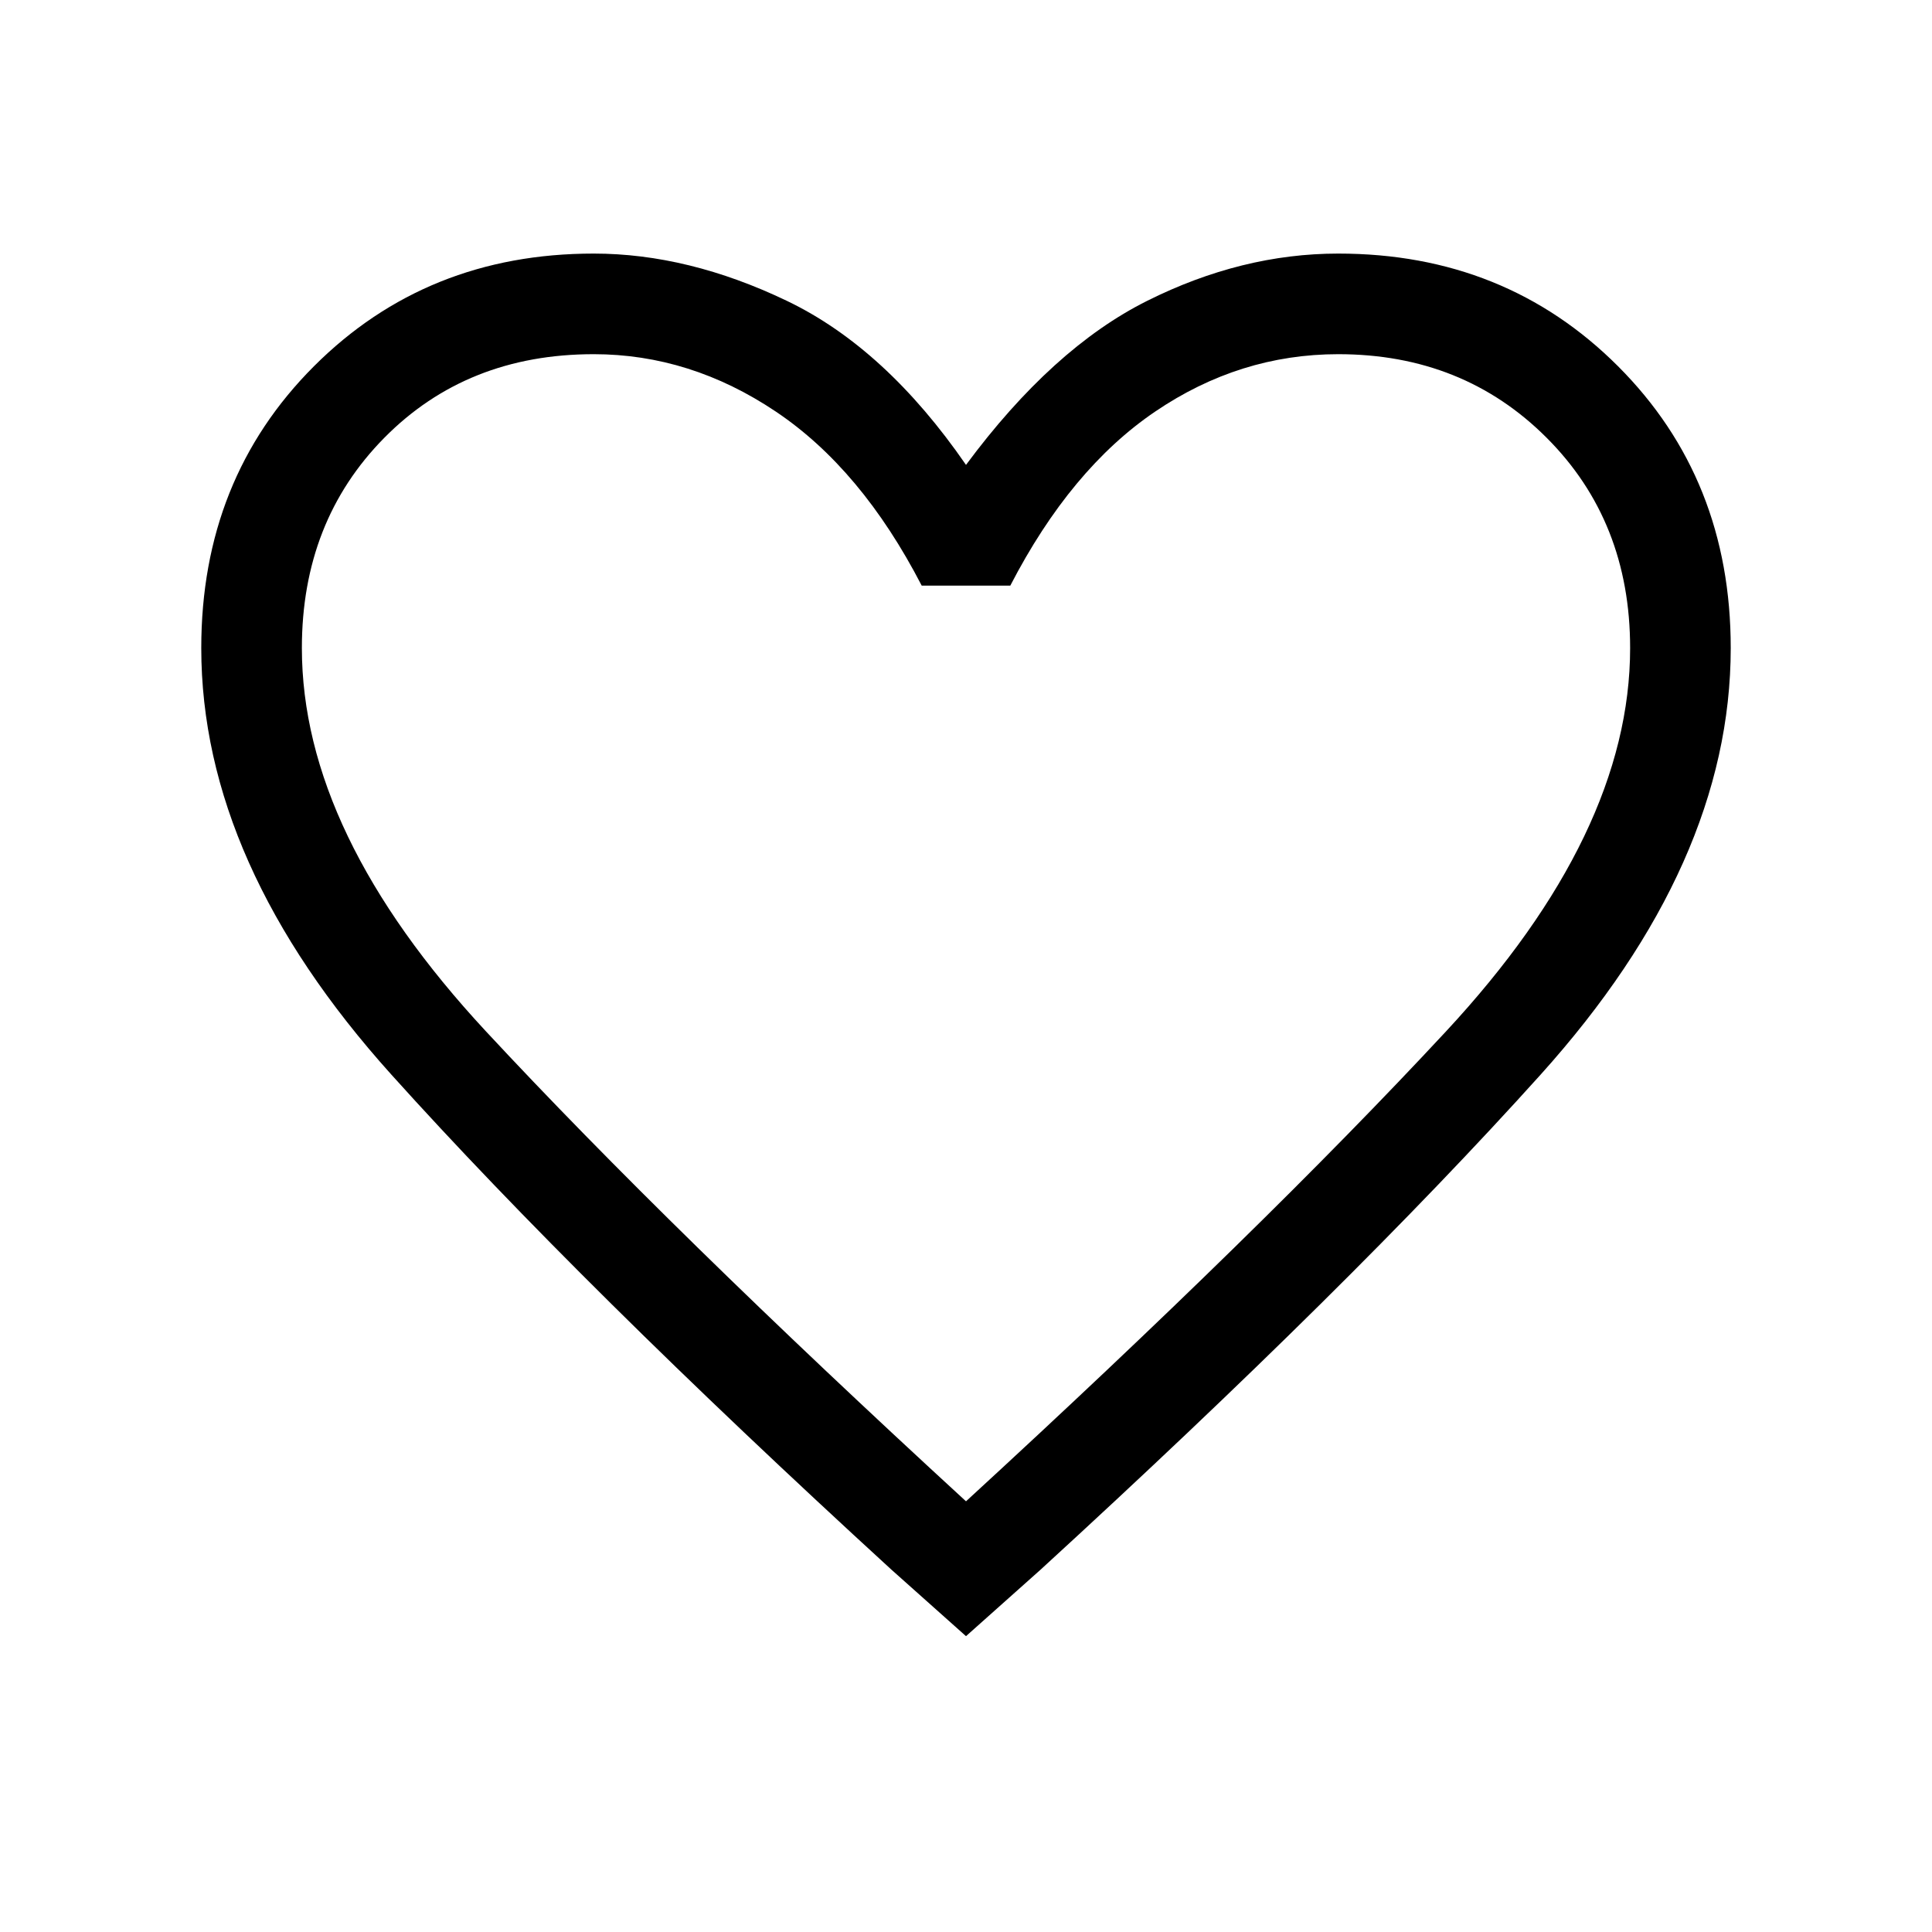 <svg xmlns="http://www.w3.org/2000/svg" height="40" width="40"><path d="M20 33.875 18.458 32.5Q12.042 26.625 8.104 22.25Q4.167 17.875 4.167 13.417Q4.167 9.917 6.5 7.583Q8.833 5.25 12.292 5.25Q14.25 5.25 16.292 6.229Q18.333 7.208 20 9.625Q21.792 7.208 23.75 6.229Q25.708 5.25 27.708 5.25Q31.167 5.25 33.5 7.583Q35.833 9.917 35.833 13.417Q35.833 17.875 31.896 22.25Q27.958 26.625 21.542 32.5ZM20 19.208Q20 19.208 20 19.208Q20 19.208 20 19.208Q20 19.208 20 19.208Q20 19.208 20 19.208Q20 19.208 20 19.208Q20 19.208 20 19.208Q20 19.208 20 19.208Q20 19.208 20 19.208Q20 19.208 20 19.208Q20 19.208 20 19.208Q20 19.208 20 19.208Q20 19.208 20 19.208ZM20 31.083Q26.125 25.458 29.938 21.354Q33.75 17.25 33.75 13.417Q33.75 10.792 32.021 9.063Q30.292 7.333 27.708 7.333Q25.667 7.333 23.917 8.521Q22.167 9.708 20.917 12.125H19.083Q17.833 9.708 16.062 8.521Q14.292 7.333 12.292 7.333Q9.667 7.333 7.958 9.063Q6.25 10.792 6.25 13.417Q6.25 17.25 10.062 21.354Q13.875 25.458 20 31.083Z"/></svg>